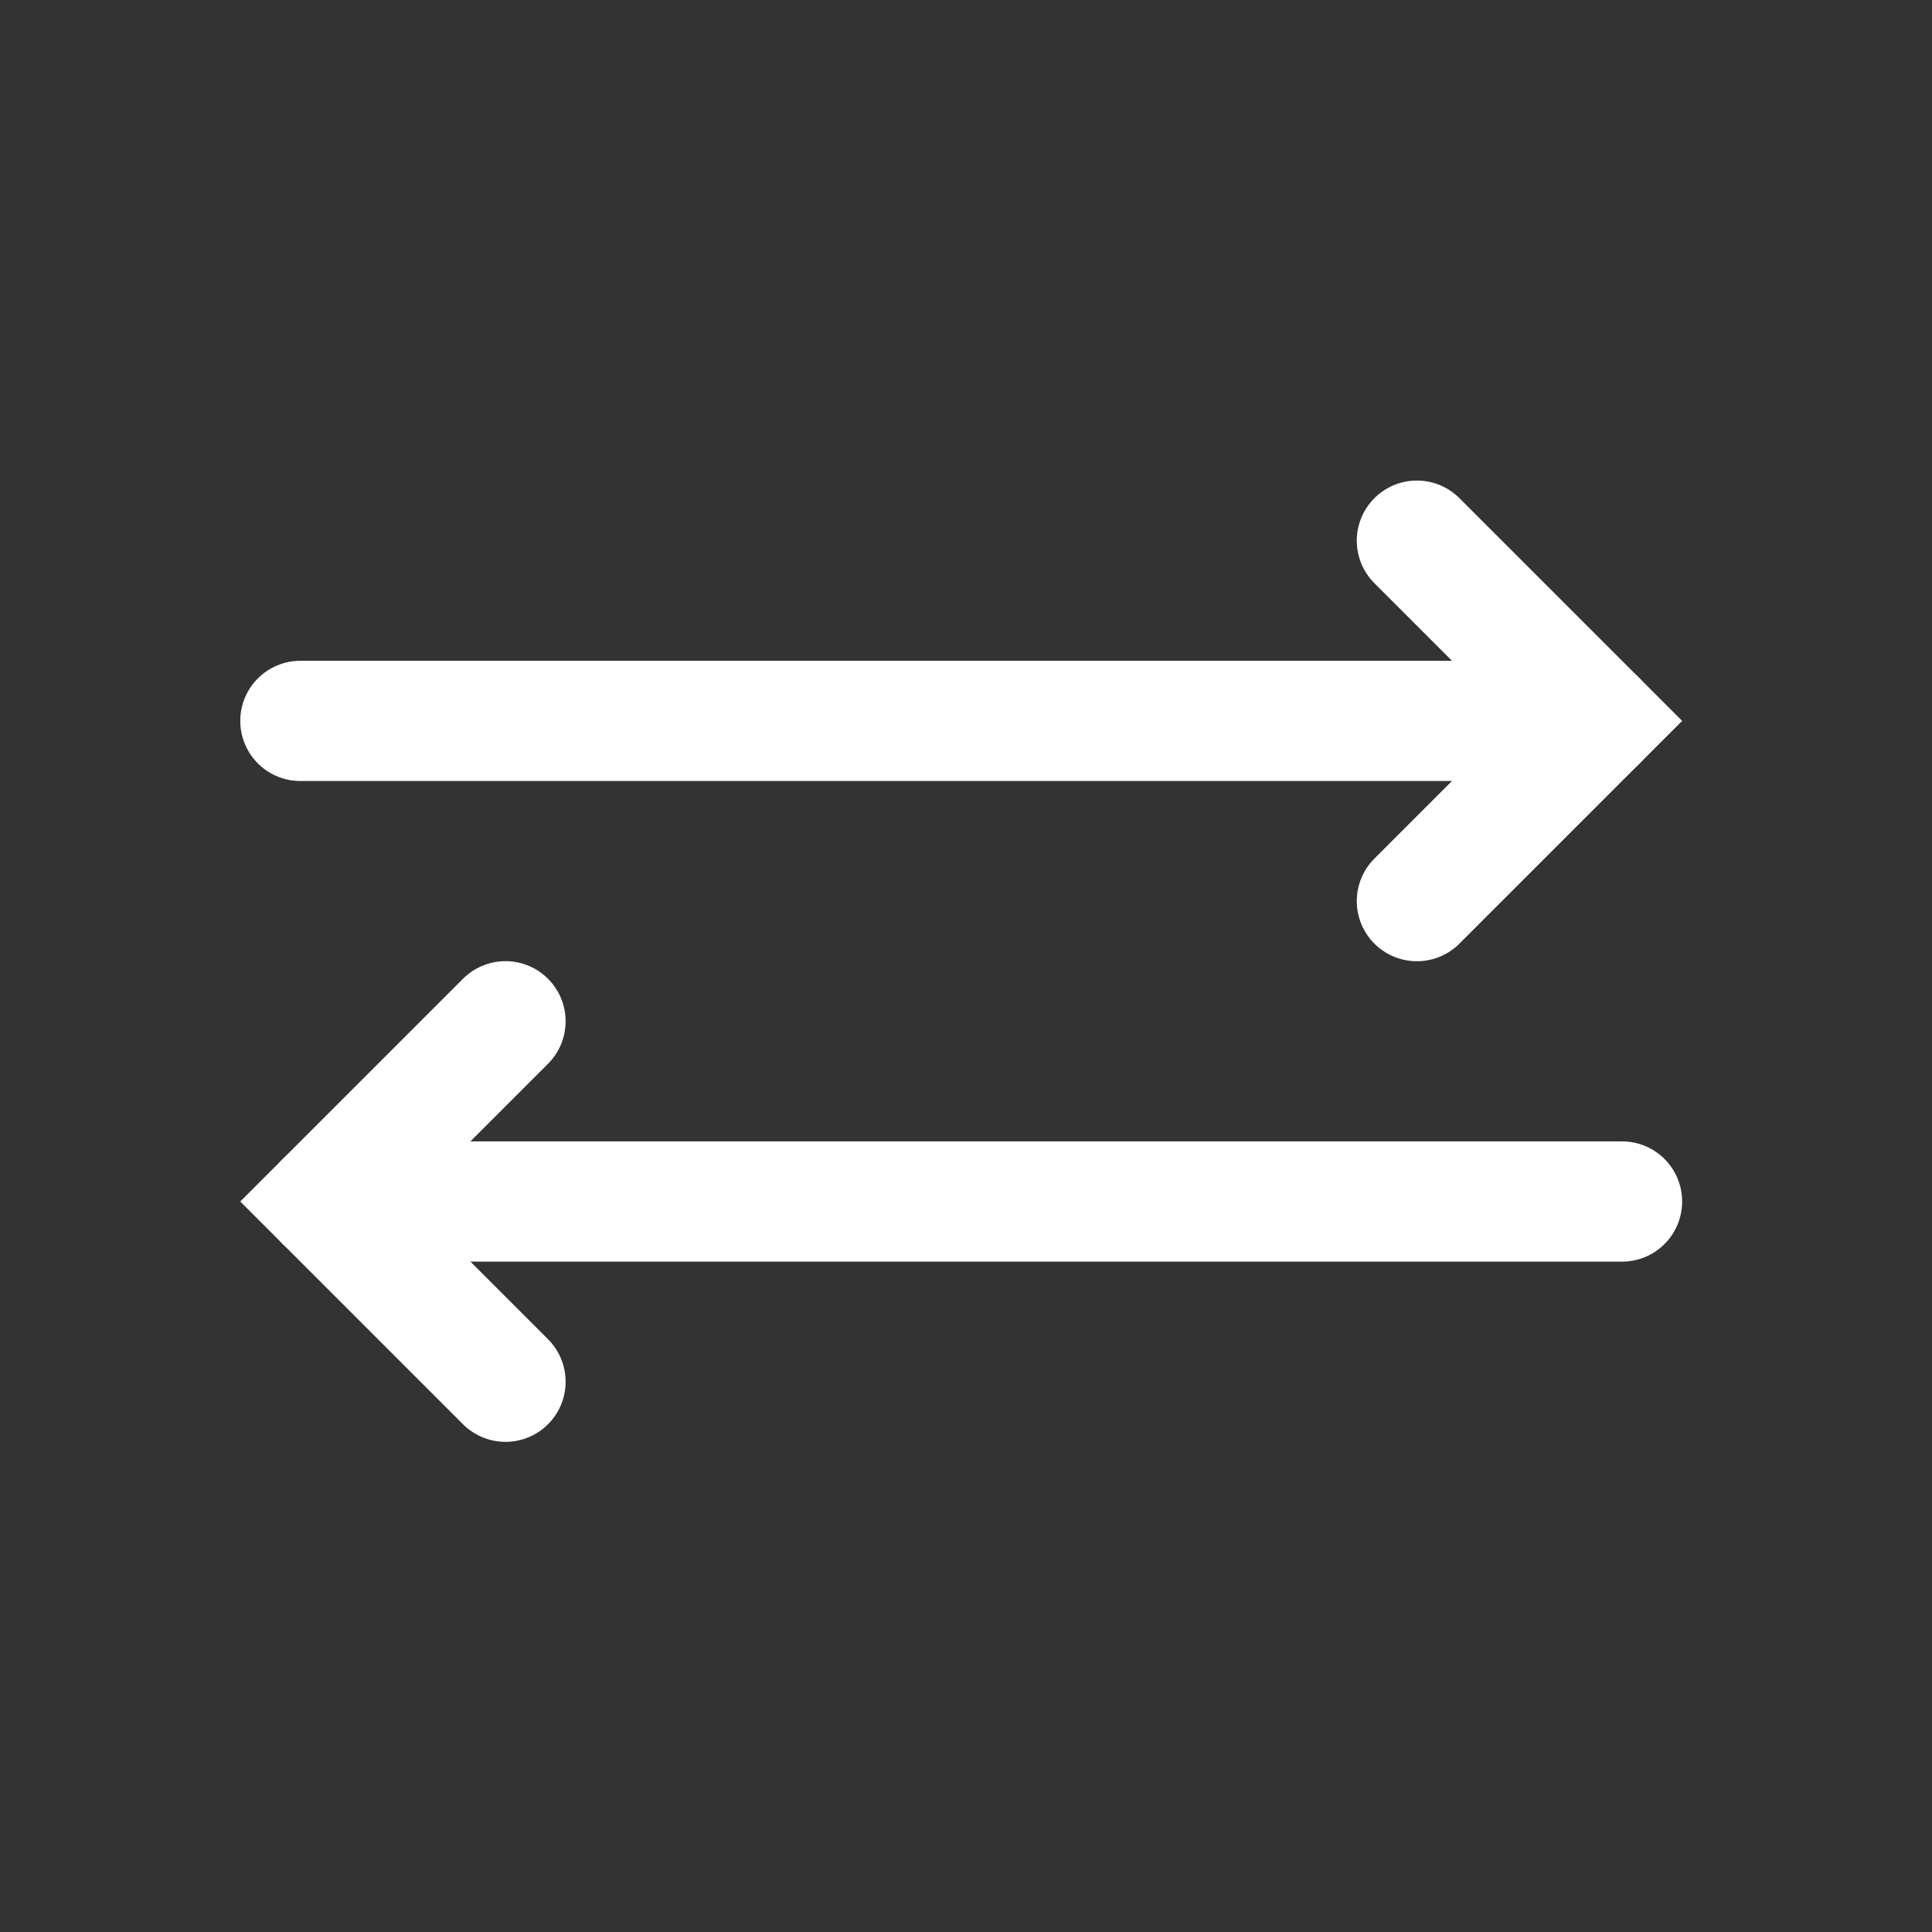 <?xml version="1.0" encoding="UTF-8" standalone="no"?><!DOCTYPE svg PUBLIC "-//W3C//DTD SVG 1.1//EN" "http://www.w3.org/Graphics/SVG/1.1/DTD/svg11.dtd"><svg width="100%" height="100%" viewBox="0 0 67 67" version="1.1" xmlns="http://www.w3.org/2000/svg" xmlns:xlink="http://www.w3.org/1999/xlink" xml:space="preserve" xmlns:serif="http://www.serif.com/" style="fill-rule:evenodd;clip-rule:evenodd;stroke-linecap:round;stroke-miterlimit:10;"><rect x="0" y="0" width="67" height="67" fill="#333333" stroke="none"/><g id="ping-pong" serif:id="ping pong"><path d="M49.137,18.75l6.25,6.25l-6.25,6.25" style="fill:none;stroke:#fefffe;stroke-width:4.17px;"/><path d="M10.417,25l44.97,-0" style="fill:none;stroke:#fefffe;stroke-width:4.17px;stroke-linejoin:round;stroke-miterlimit:1.5;"/><path d="M17.53,47.917l-6.25,-6.25l6.25,-6.25" style="fill:none;stroke:#fefffe;stroke-width:4.17px;"/><path d="M56.25,41.667l-44.97,-0" style="fill:none;stroke:#fefffe;stroke-width:4.17px;stroke-linejoin:round;stroke-miterlimit:1.5;"/></g></svg>